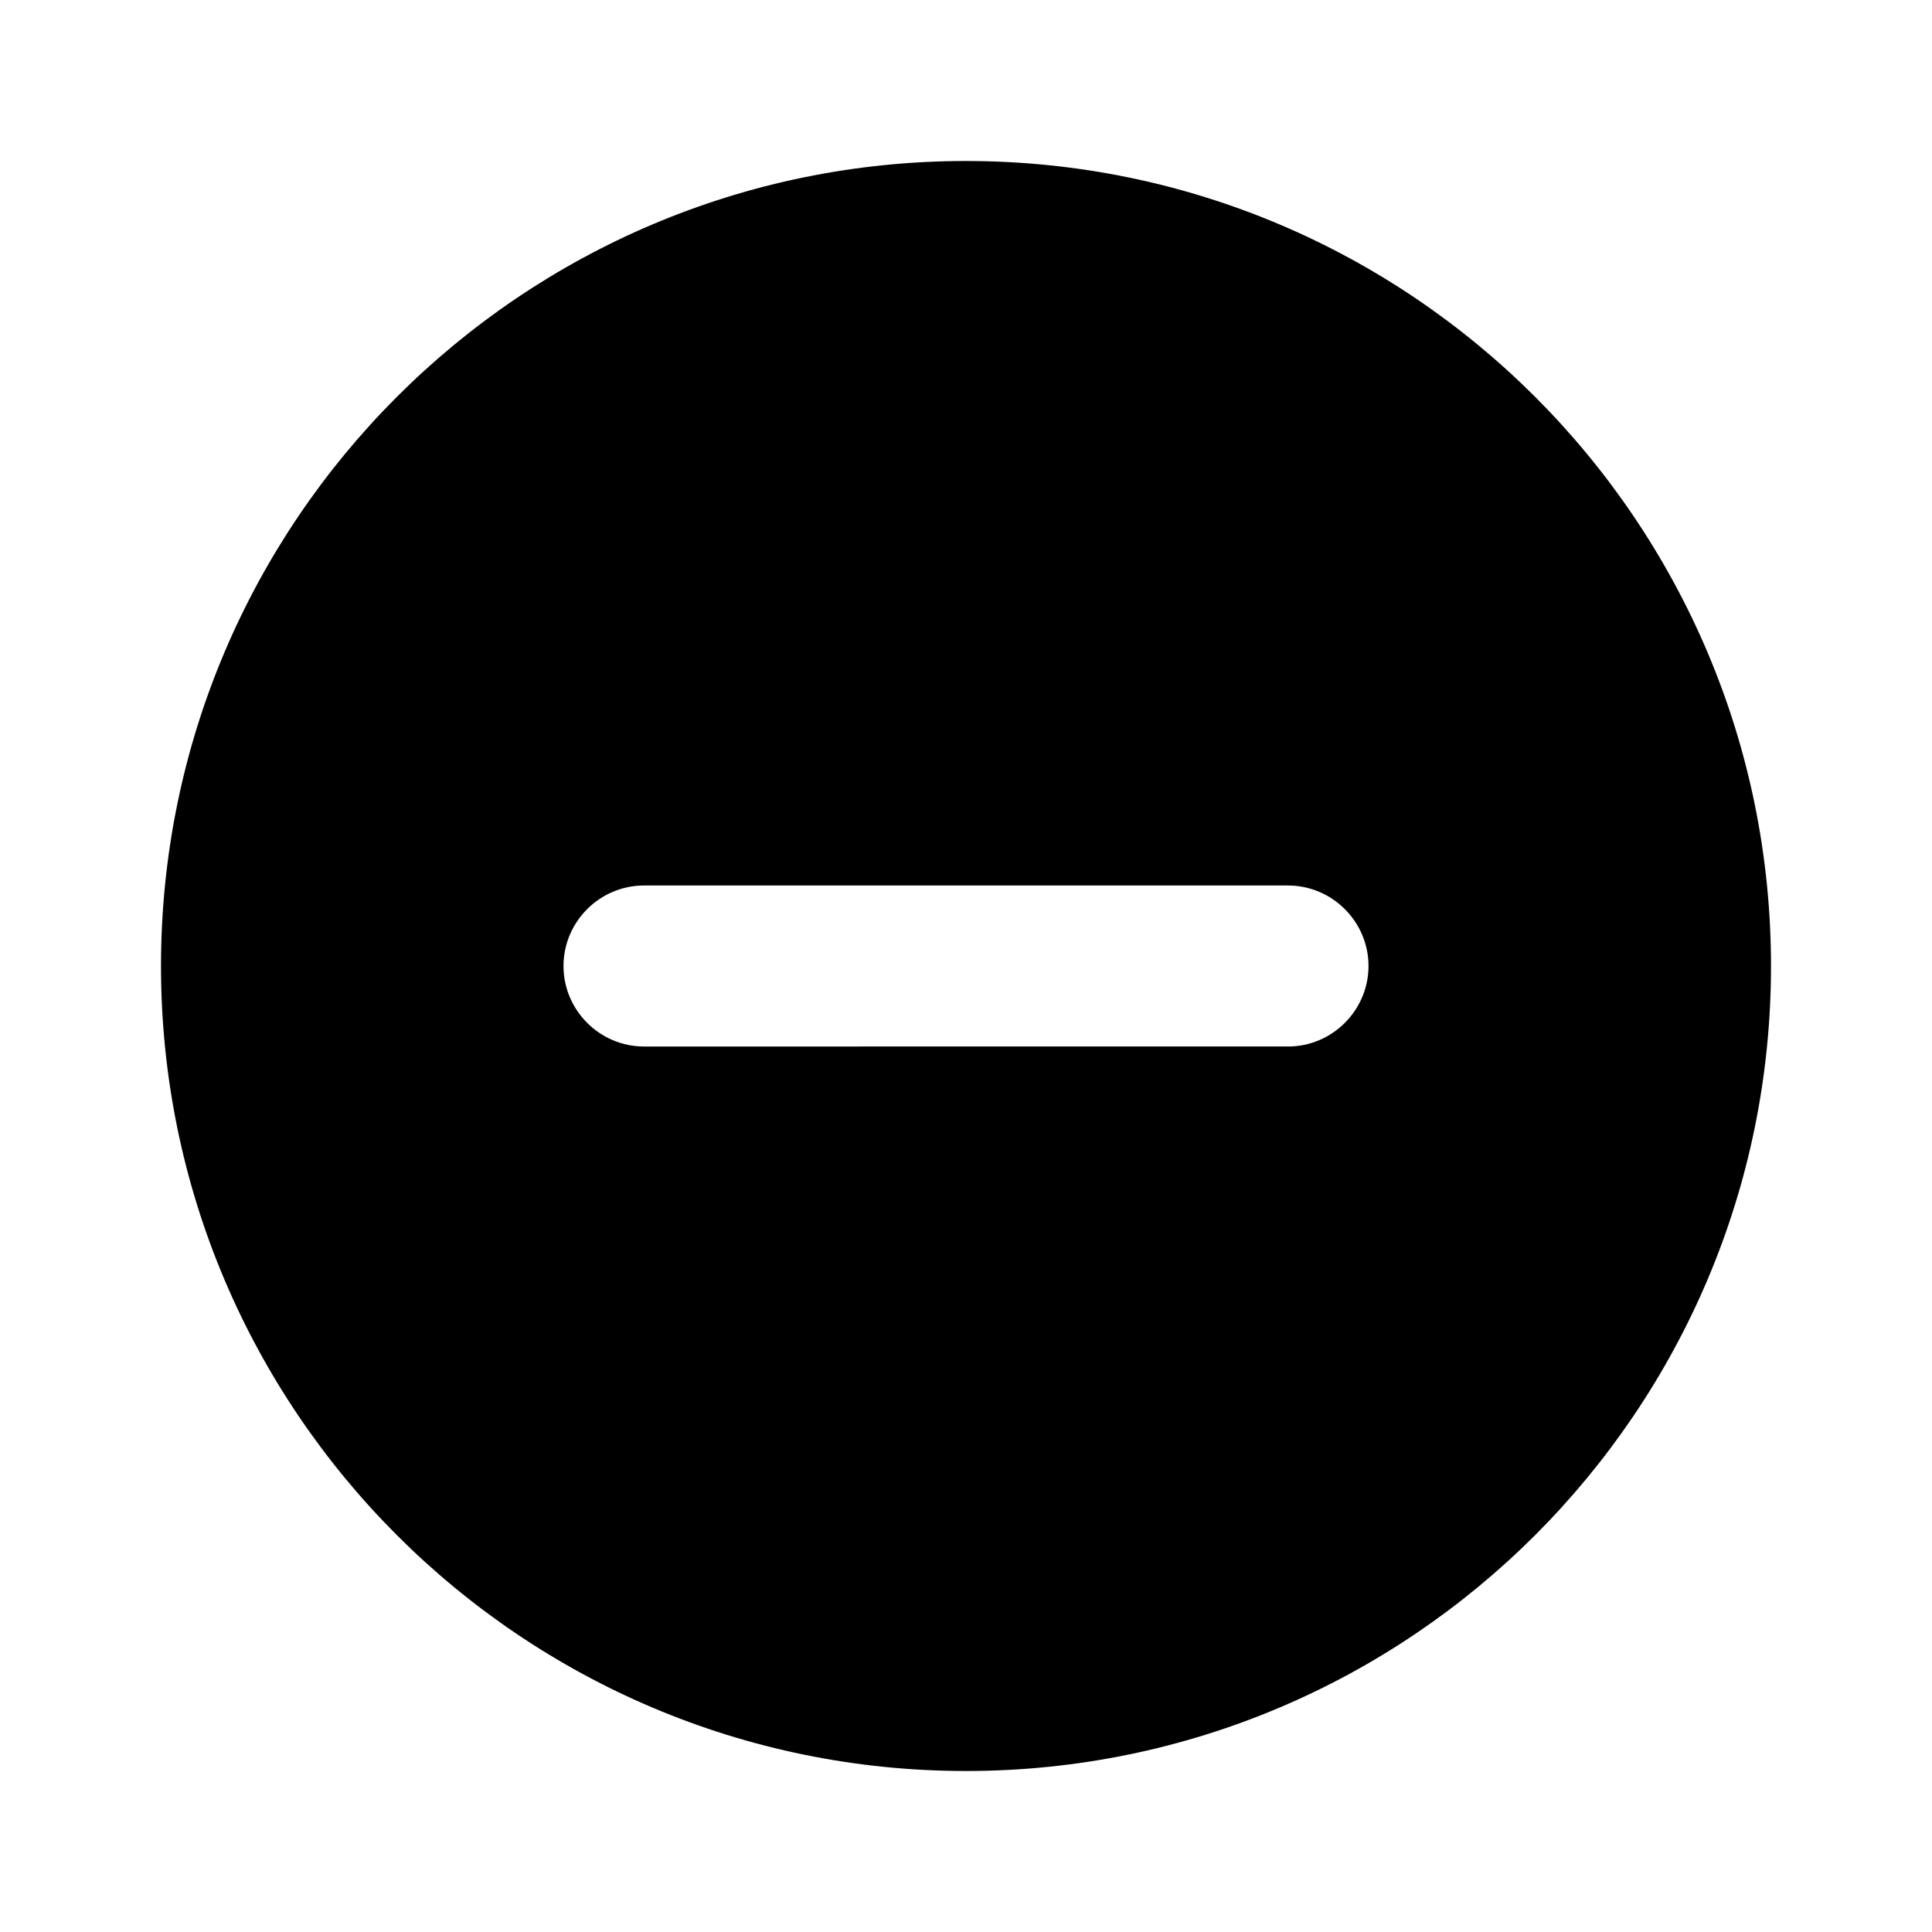 <svg xmlns="http://www.w3.org/2000/svg" viewBox="0 0 24 24"><g xmlns="http://www.w3.org/2000/svg" id="remove-circle" fill-rule="nonzero">
            <path d="M12 2C6.48 2 2 6.48 2 12s4.48 10 10 10 10-4.48 10-10S17.52 2 12 2zm4 11H8c-.55 0-1-.45-1-1s.45-1 1-1h8c.55 0 1 .45 1 1s-.45 1-1 1z"/>
        </g></svg>